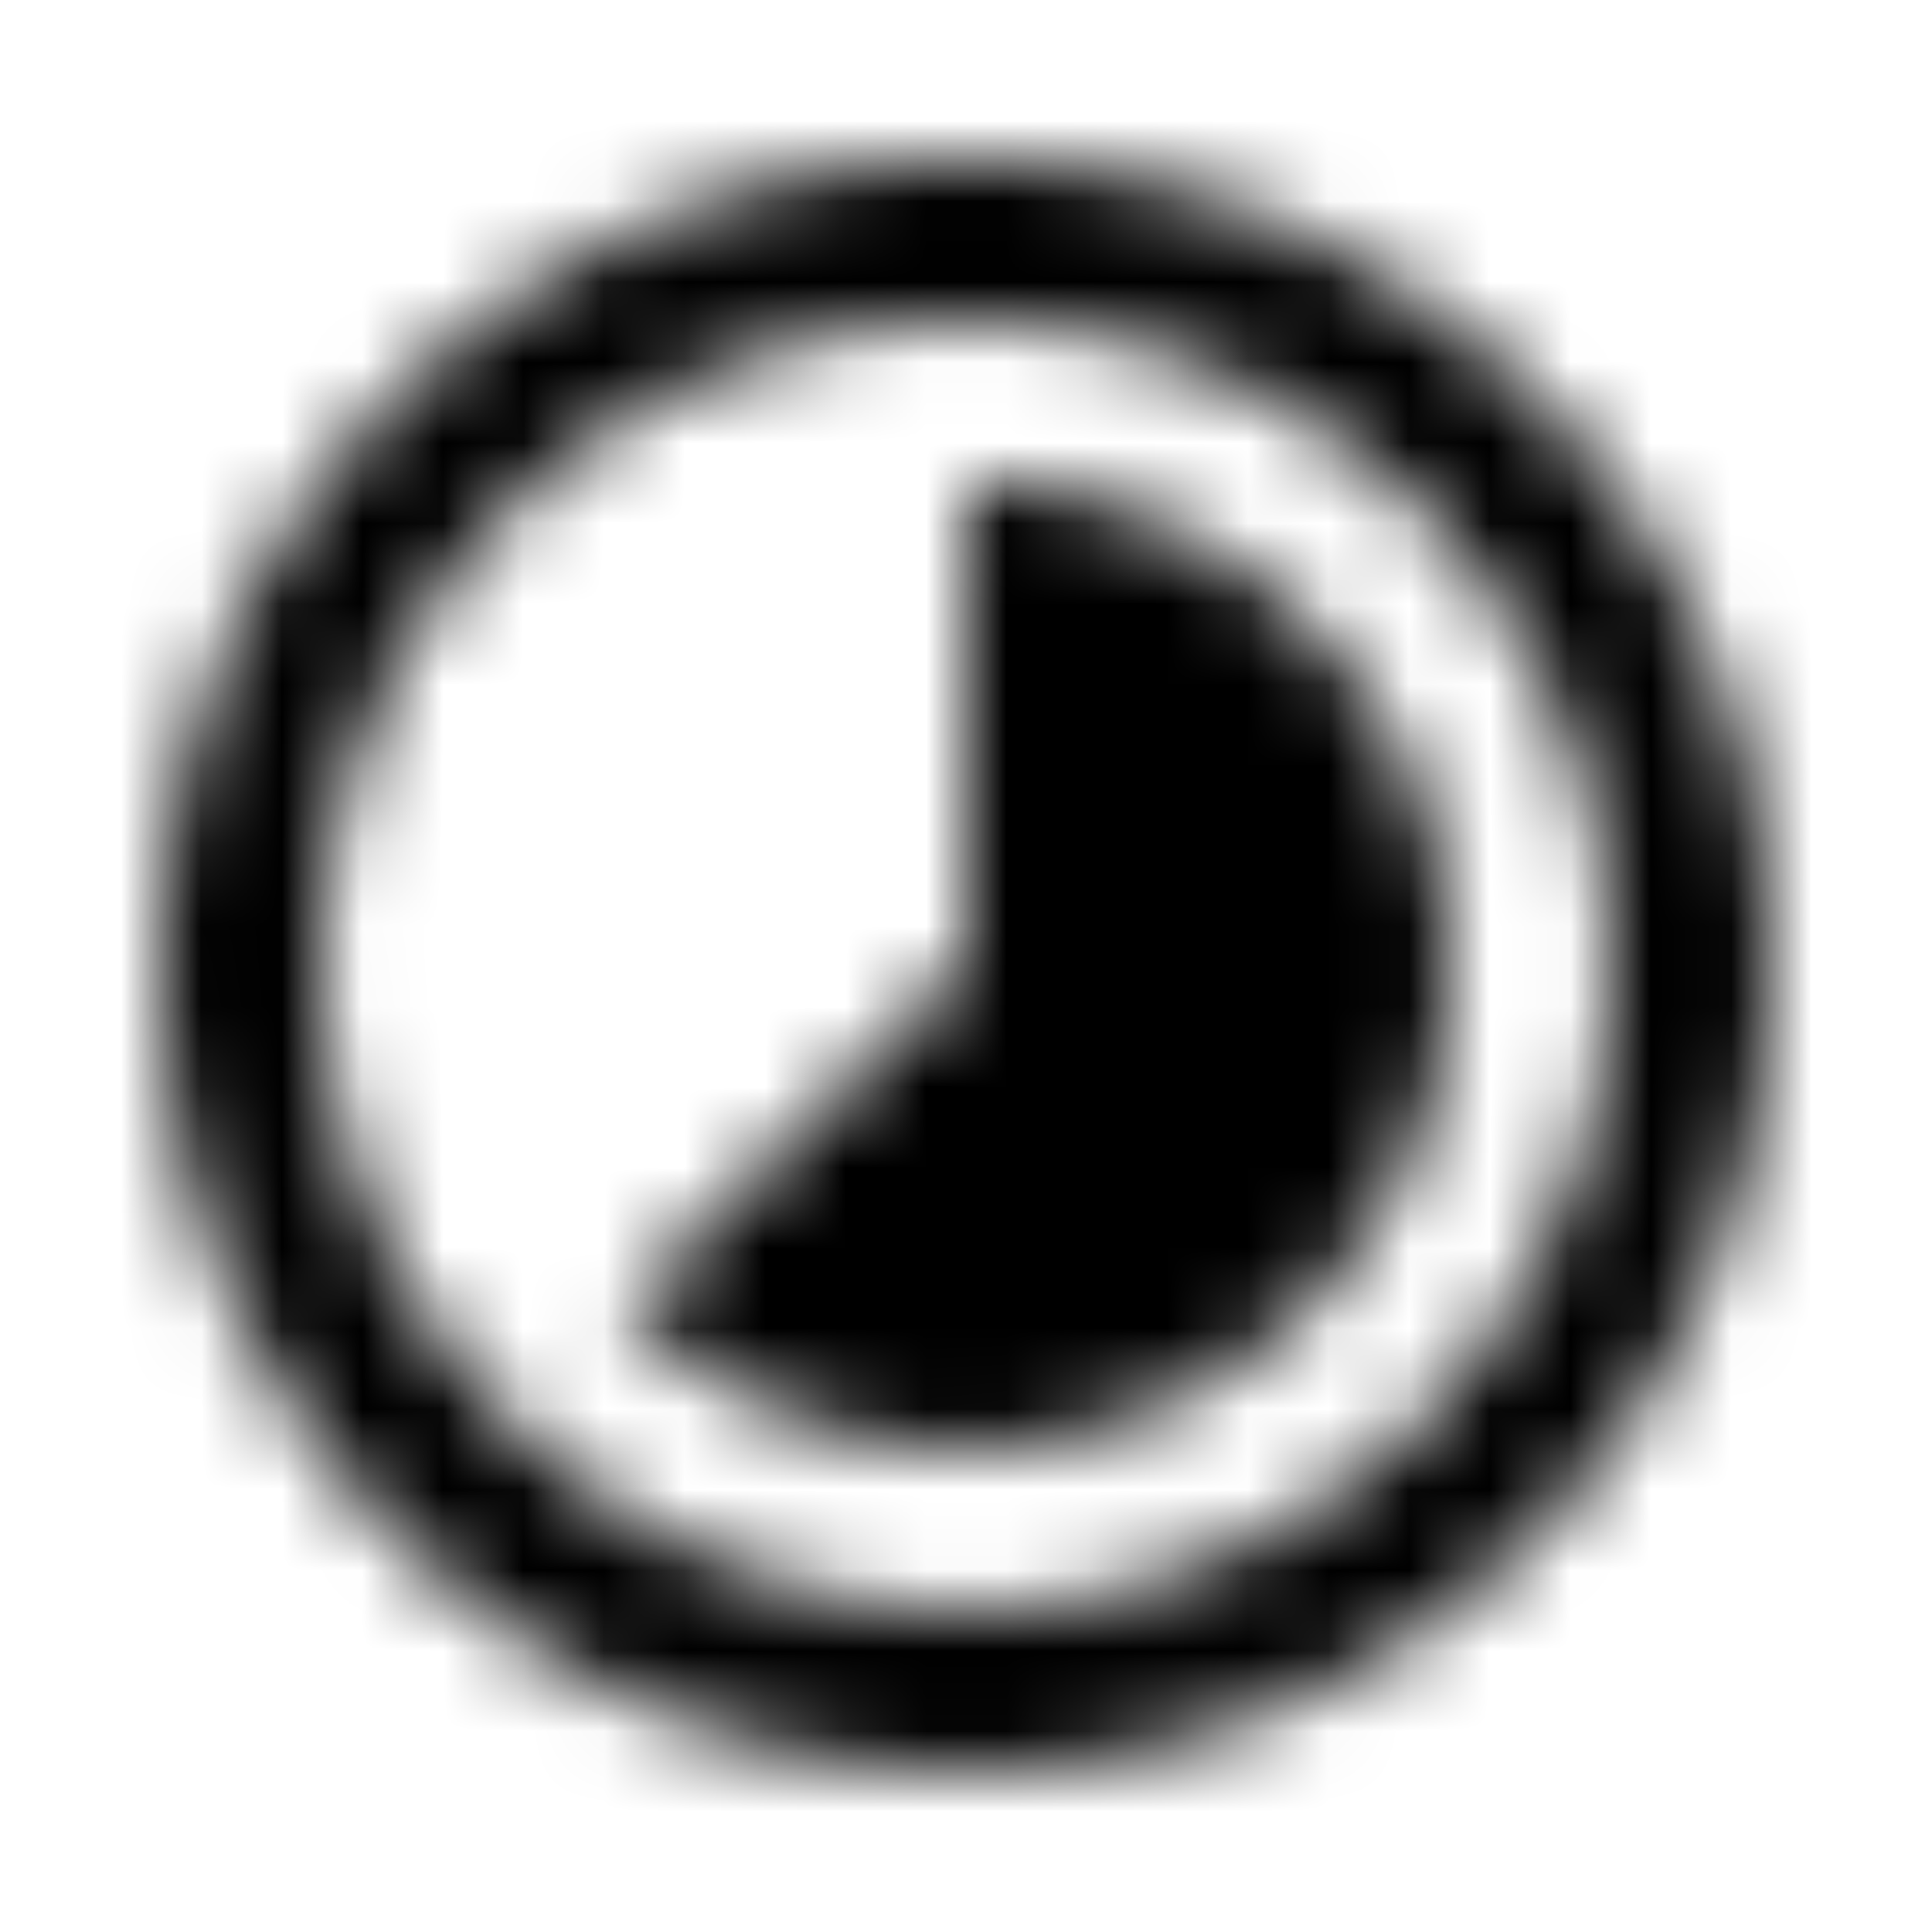 <svg viewBox="0 0 24 24" xmlns="http://www.w3.org/2000/svg" xmlns:xlink="http://www.w3.org/1999/xlink"><defs><path d="M12 20a8 8 0 1 1 0-16 8 8 0 0 1 0 16Zm0-18C6.477 2 2 6.477 2 12A10 10 0 1 0 12 2Zm4.24 5.76A5.95 5.95 0 0 0 12 6v6l-4.24 4.24a6 6 0 0 0 8.48 0 5.981 5.981 0 0 0 0-8.48Z" id="a"/></defs><g fill="none" fill-rule="evenodd"><mask id="b" fill="#fff"><use xlink:href="#a"/></mask><g mask="url(#b)" fill="#000"><path d="M0 0h24v24H0z"/></g></g></svg>